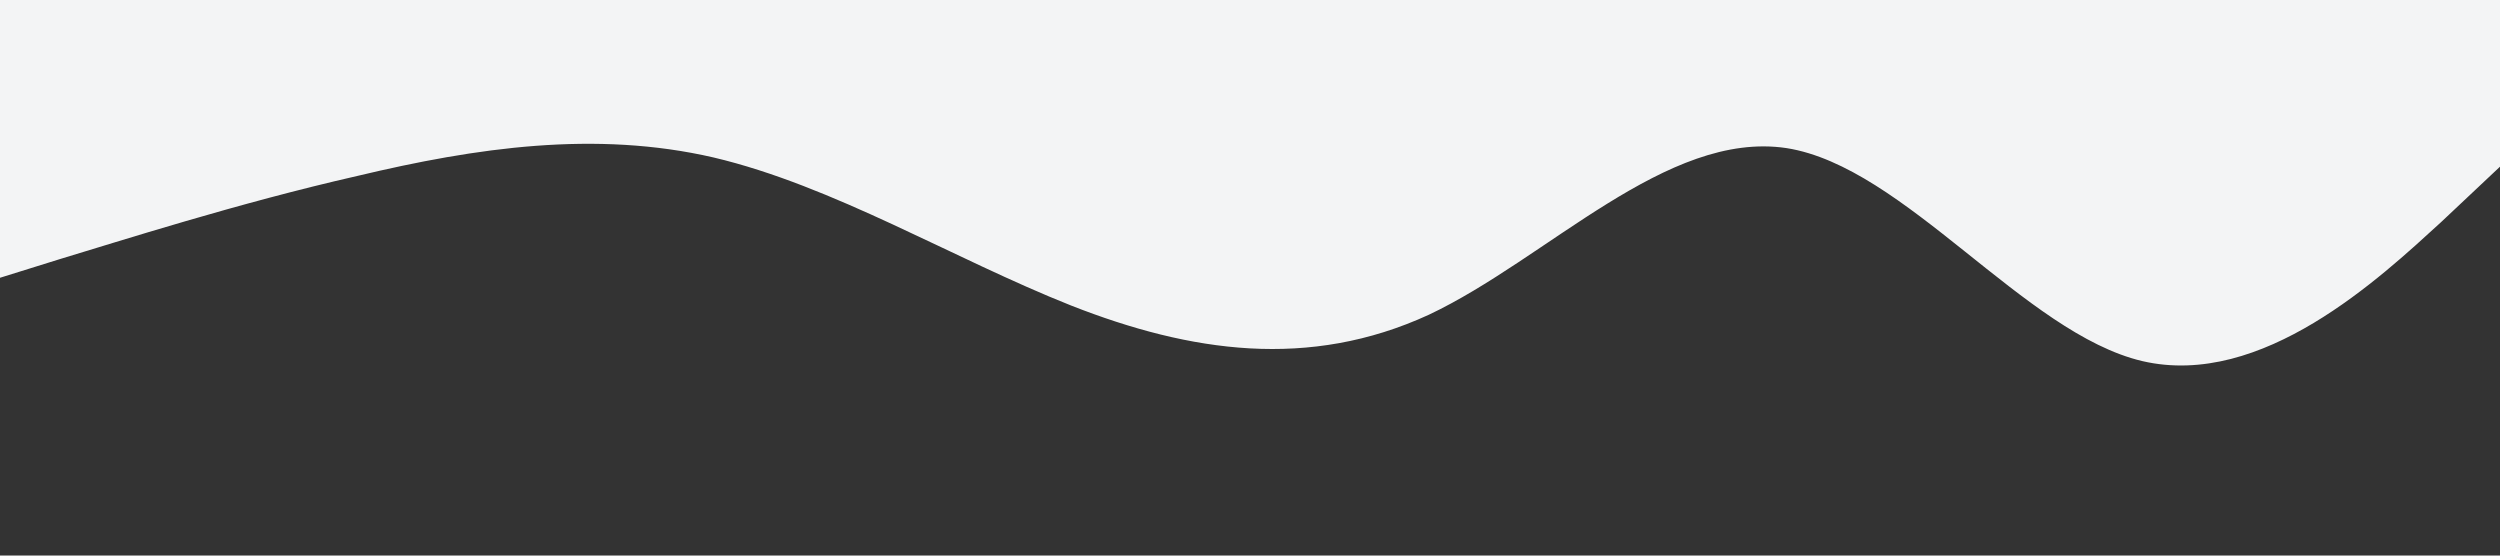 <?xml version="1.0" standalone="no"?><svg xmlns="http://www.w3.org/2000/svg" viewBox="0 0 1440 320"><rect x="0" y="0" width="1440" height="320" fill="#333333" stroke="none"/><path fill="#f3f4f5" fill-opacity="1" d="M0,160L34.3,149.3C68.6,139,137,117,206,101.3C274.3,85,343,75,411,90.7C480,107,549,149,617,176C685.7,203,754,213,823,181.3C891.4,149,960,75,1029,85.3C1097.1,96,1166,192,1234,208C1302.9,224,1371,160,1406,128L1440,96L1440,0L1405.7,0C1371.4,0,1303,0,1234,0C1165.7,0,1097,0,1029,0C960,0,891,0,823,0C754.3,0,686,0,617,0C548.6,0,480,0,411,0C342.9,0,274,0,206,0C137.1,0,69,0,34,0L0,0Z"></path></svg>